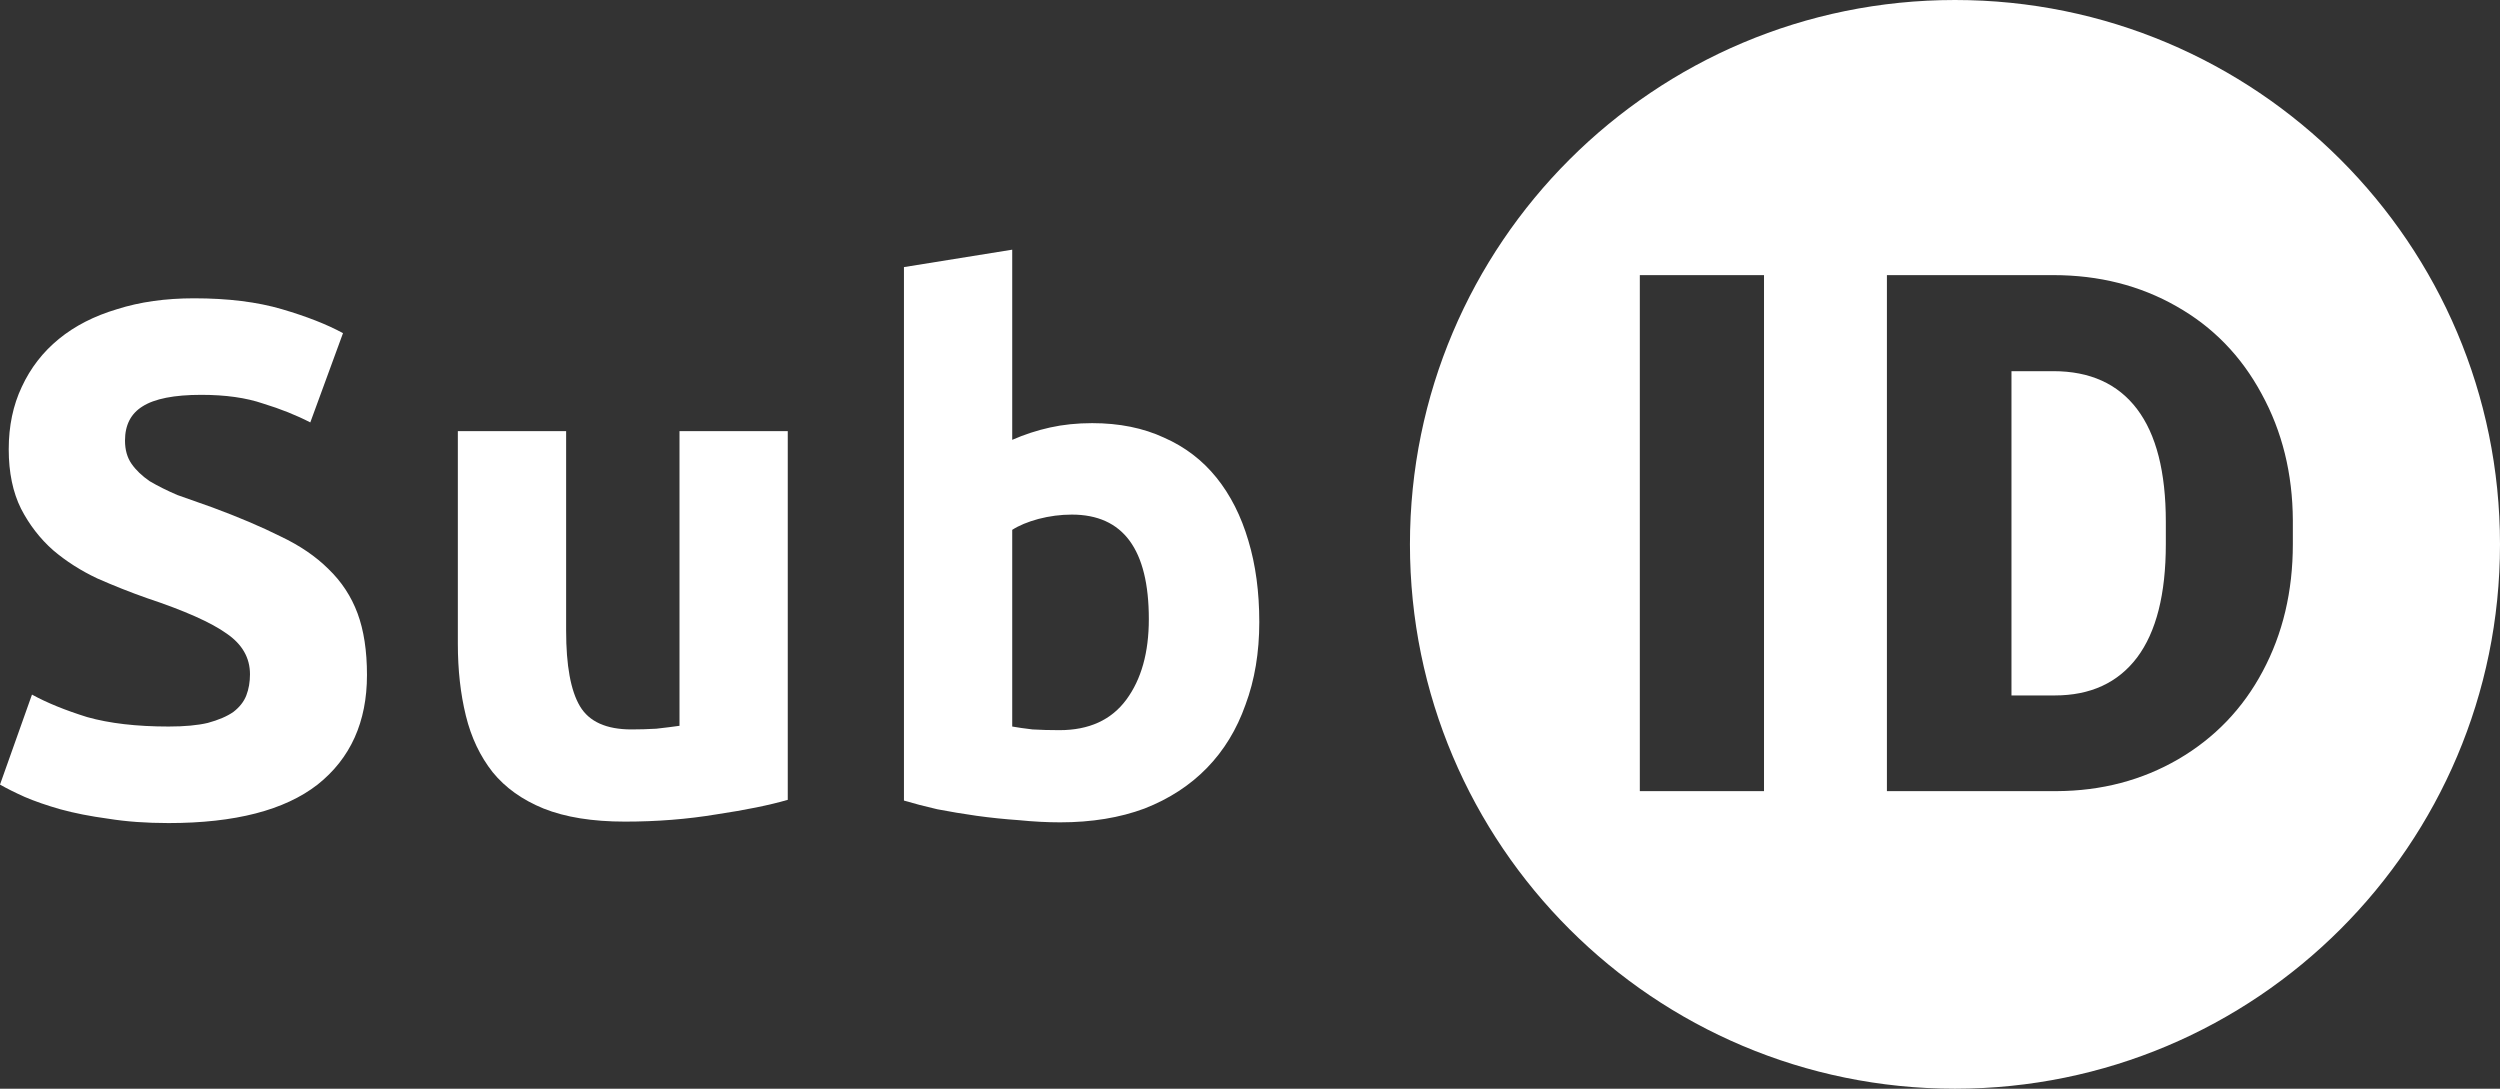 <svg width="124" height="54" viewBox="0 0 124 54" fill="none" xmlns="http://www.w3.org/2000/svg">
<rect x="0" y="0" width="124" height="54" fill="#333333" stroke="none"/>
<path d="M99.769 34.494V18.41H101.845C103.664 18.41 105.049 19.037 105.999 20.291C106.949 21.545 107.425 23.408 107.425 25.881V26.988C107.425 29.472 106.949 31.347 105.999 32.613C105.049 33.867 103.688 34.494 101.916 34.494H99.769Z" fill="white"/>
<path fill-rule="evenodd" clip-rule="evenodd" d="M96.967 54C111.897 54 124 41.912 124 27C124 12.088 111.897 0 96.967 0C82.037 0 69.933 12.088 69.933 27C69.933 41.912 82.037 54 96.967 54ZM81.335 39.24H87.495V13.646H81.335V39.24ZM93.591 13.646V39.24H102.021C104.239 39.228 106.245 38.701 108.041 37.658C109.847 36.603 111.244 35.15 112.229 33.299C113.227 31.435 113.725 29.332 113.725 26.988V25.81C113.714 23.49 113.197 21.398 112.176 19.535C111.167 17.66 109.759 16.213 107.953 15.193C106.146 14.162 104.11 13.646 101.845 13.646H93.591Z" fill="white"/>
<path d="M8.362 36.036C9.155 36.036 9.804 35.976 10.309 35.856C10.837 35.712 11.258 35.532 11.57 35.316C11.883 35.076 12.099 34.8 12.219 34.488C12.339 34.176 12.399 33.828 12.399 33.444C12.399 32.628 12.015 31.956 11.246 31.428C10.477 30.876 9.155 30.288 7.281 29.664C6.464 29.376 5.647 29.052 4.83 28.692C4.013 28.308 3.28 27.84 2.631 27.288C1.982 26.712 1.454 26.028 1.045 25.236C0.637 24.42 0.433 23.436 0.433 22.284C0.433 21.132 0.649 20.1 1.081 19.188C1.514 18.252 2.127 17.46 2.92 16.812C3.713 16.164 4.674 15.672 5.803 15.336C6.933 14.976 8.206 14.796 9.624 14.796C11.306 14.796 12.76 14.976 13.985 15.336C15.211 15.696 16.22 16.092 17.013 16.524L15.391 20.952C14.694 20.592 13.913 20.28 13.048 20.016C12.207 19.728 11.186 19.584 9.984 19.584C8.639 19.584 7.665 19.776 7.065 20.16C6.488 20.52 6.2 21.084 6.2 21.852C6.2 22.308 6.308 22.692 6.524 23.004C6.74 23.316 7.041 23.604 7.425 23.868C7.834 24.108 8.29 24.336 8.795 24.552C9.323 24.744 9.9 24.948 10.525 25.164C11.822 25.644 12.952 26.124 13.913 26.604C14.874 27.06 15.667 27.6 16.292 28.224C16.941 28.848 17.421 29.58 17.734 30.42C18.046 31.26 18.202 32.28 18.202 33.48C18.202 35.808 17.385 37.62 15.751 38.916C14.117 40.188 11.654 40.824 8.362 40.824C7.257 40.824 6.26 40.752 5.371 40.608C4.482 40.488 3.689 40.332 2.992 40.14C2.319 39.948 1.73 39.744 1.226 39.528C0.745 39.312 0.336 39.108 0 38.916L1.586 34.452C2.331 34.86 3.244 35.232 4.325 35.568C5.431 35.88 6.776 36.036 8.362 36.036Z" fill="white"/>
<path d="M39.073 39.672C38.16 39.936 36.983 40.176 35.541 40.392C34.099 40.632 32.585 40.752 30.999 40.752C29.389 40.752 28.044 40.536 26.962 40.104C25.905 39.672 25.064 39.072 24.439 38.304C23.814 37.512 23.37 36.576 23.106 35.496C22.841 34.416 22.709 33.228 22.709 31.932V21.384H28.08V31.284C28.08 33.012 28.308 34.26 28.765 35.028C29.221 35.796 30.074 36.18 31.324 36.18C31.708 36.18 32.117 36.168 32.549 36.144C32.982 36.096 33.366 36.048 33.703 36V21.384H39.073V39.672Z" fill="white"/>
<path d="M56.982 30.708C56.982 27.252 55.709 25.524 53.162 25.524C52.609 25.524 52.056 25.596 51.504 25.74C50.975 25.884 50.542 26.064 50.206 26.28V36.036C50.47 36.084 50.807 36.132 51.215 36.18C51.624 36.204 52.068 36.216 52.549 36.216C54.015 36.216 55.12 35.712 55.865 34.704C56.61 33.696 56.982 32.364 56.982 30.708ZM62.461 30.852C62.461 32.364 62.233 33.732 61.776 34.956C61.344 36.18 60.707 37.224 59.866 38.088C59.025 38.952 57.992 39.624 56.766 40.104C55.541 40.56 54.147 40.788 52.585 40.788C51.936 40.788 51.251 40.752 50.531 40.68C49.834 40.632 49.137 40.56 48.44 40.464C47.767 40.368 47.118 40.26 46.493 40.14C45.869 39.996 45.316 39.852 44.836 39.708V13.248L50.206 12.384V21.816C50.807 21.552 51.432 21.348 52.08 21.204C52.729 21.06 53.426 20.988 54.171 20.988C55.517 20.988 56.706 21.228 57.739 21.708C58.773 22.164 59.638 22.824 60.335 23.688C61.031 24.552 61.56 25.596 61.92 26.82C62.281 28.02 62.461 29.364 62.461 30.852Z" fill="white"/>
</svg>
